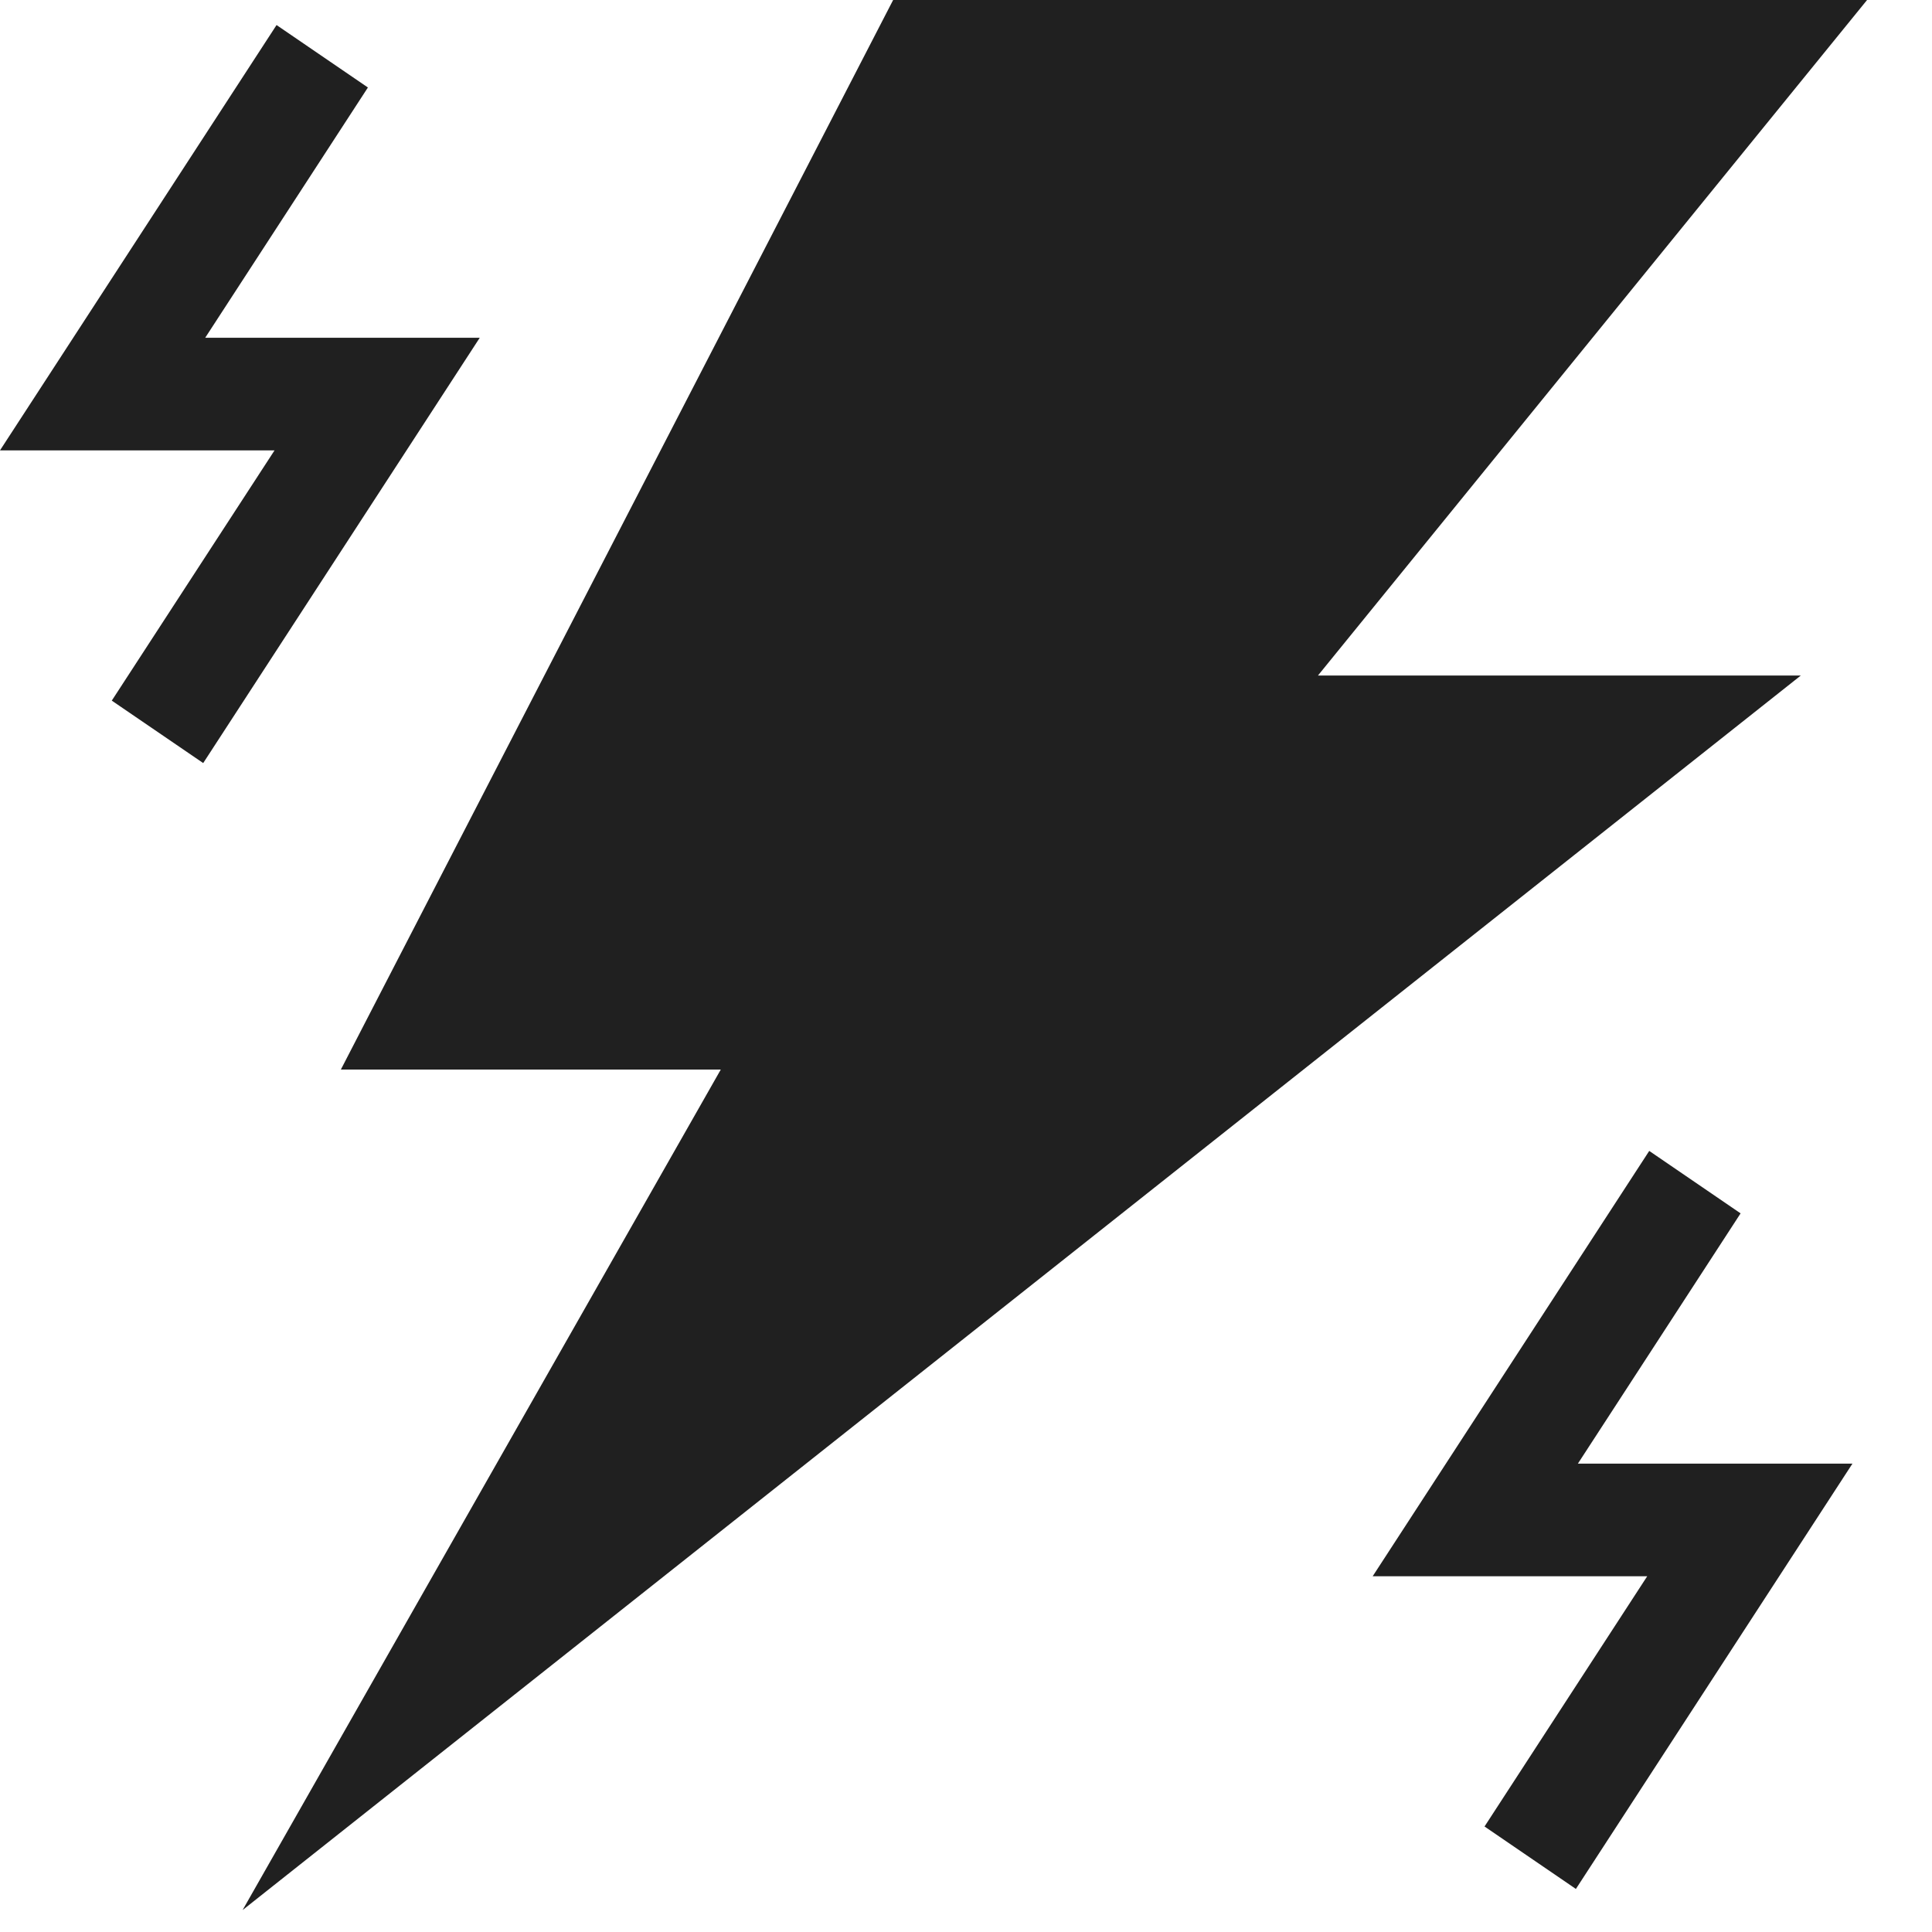 <svg width="28" height="28" viewBox="0 0 28 28" fill="none" xmlns="http://www.w3.org/2000/svg">
<path d="M26.099 9.79H19.101L27.059 0H12.944L4.94 15.501H10.446L3.516 27.682L26.099 9.79Z" fill="#202020"/>
<path d="M25.226 17.585L23.902 16.68L19.894 22.844H23.873L21.515 26.471L22.839 27.376L26.847 21.212H22.868L25.226 17.585Z" fill="#202020"/>
<path d="M2.974 4.895L5.332 1.268L4.008 0.363L0 6.527H3.979L1.62 10.154L2.945 11.059L6.953 4.895H2.974Z" fill="#202020"/>
</svg>
